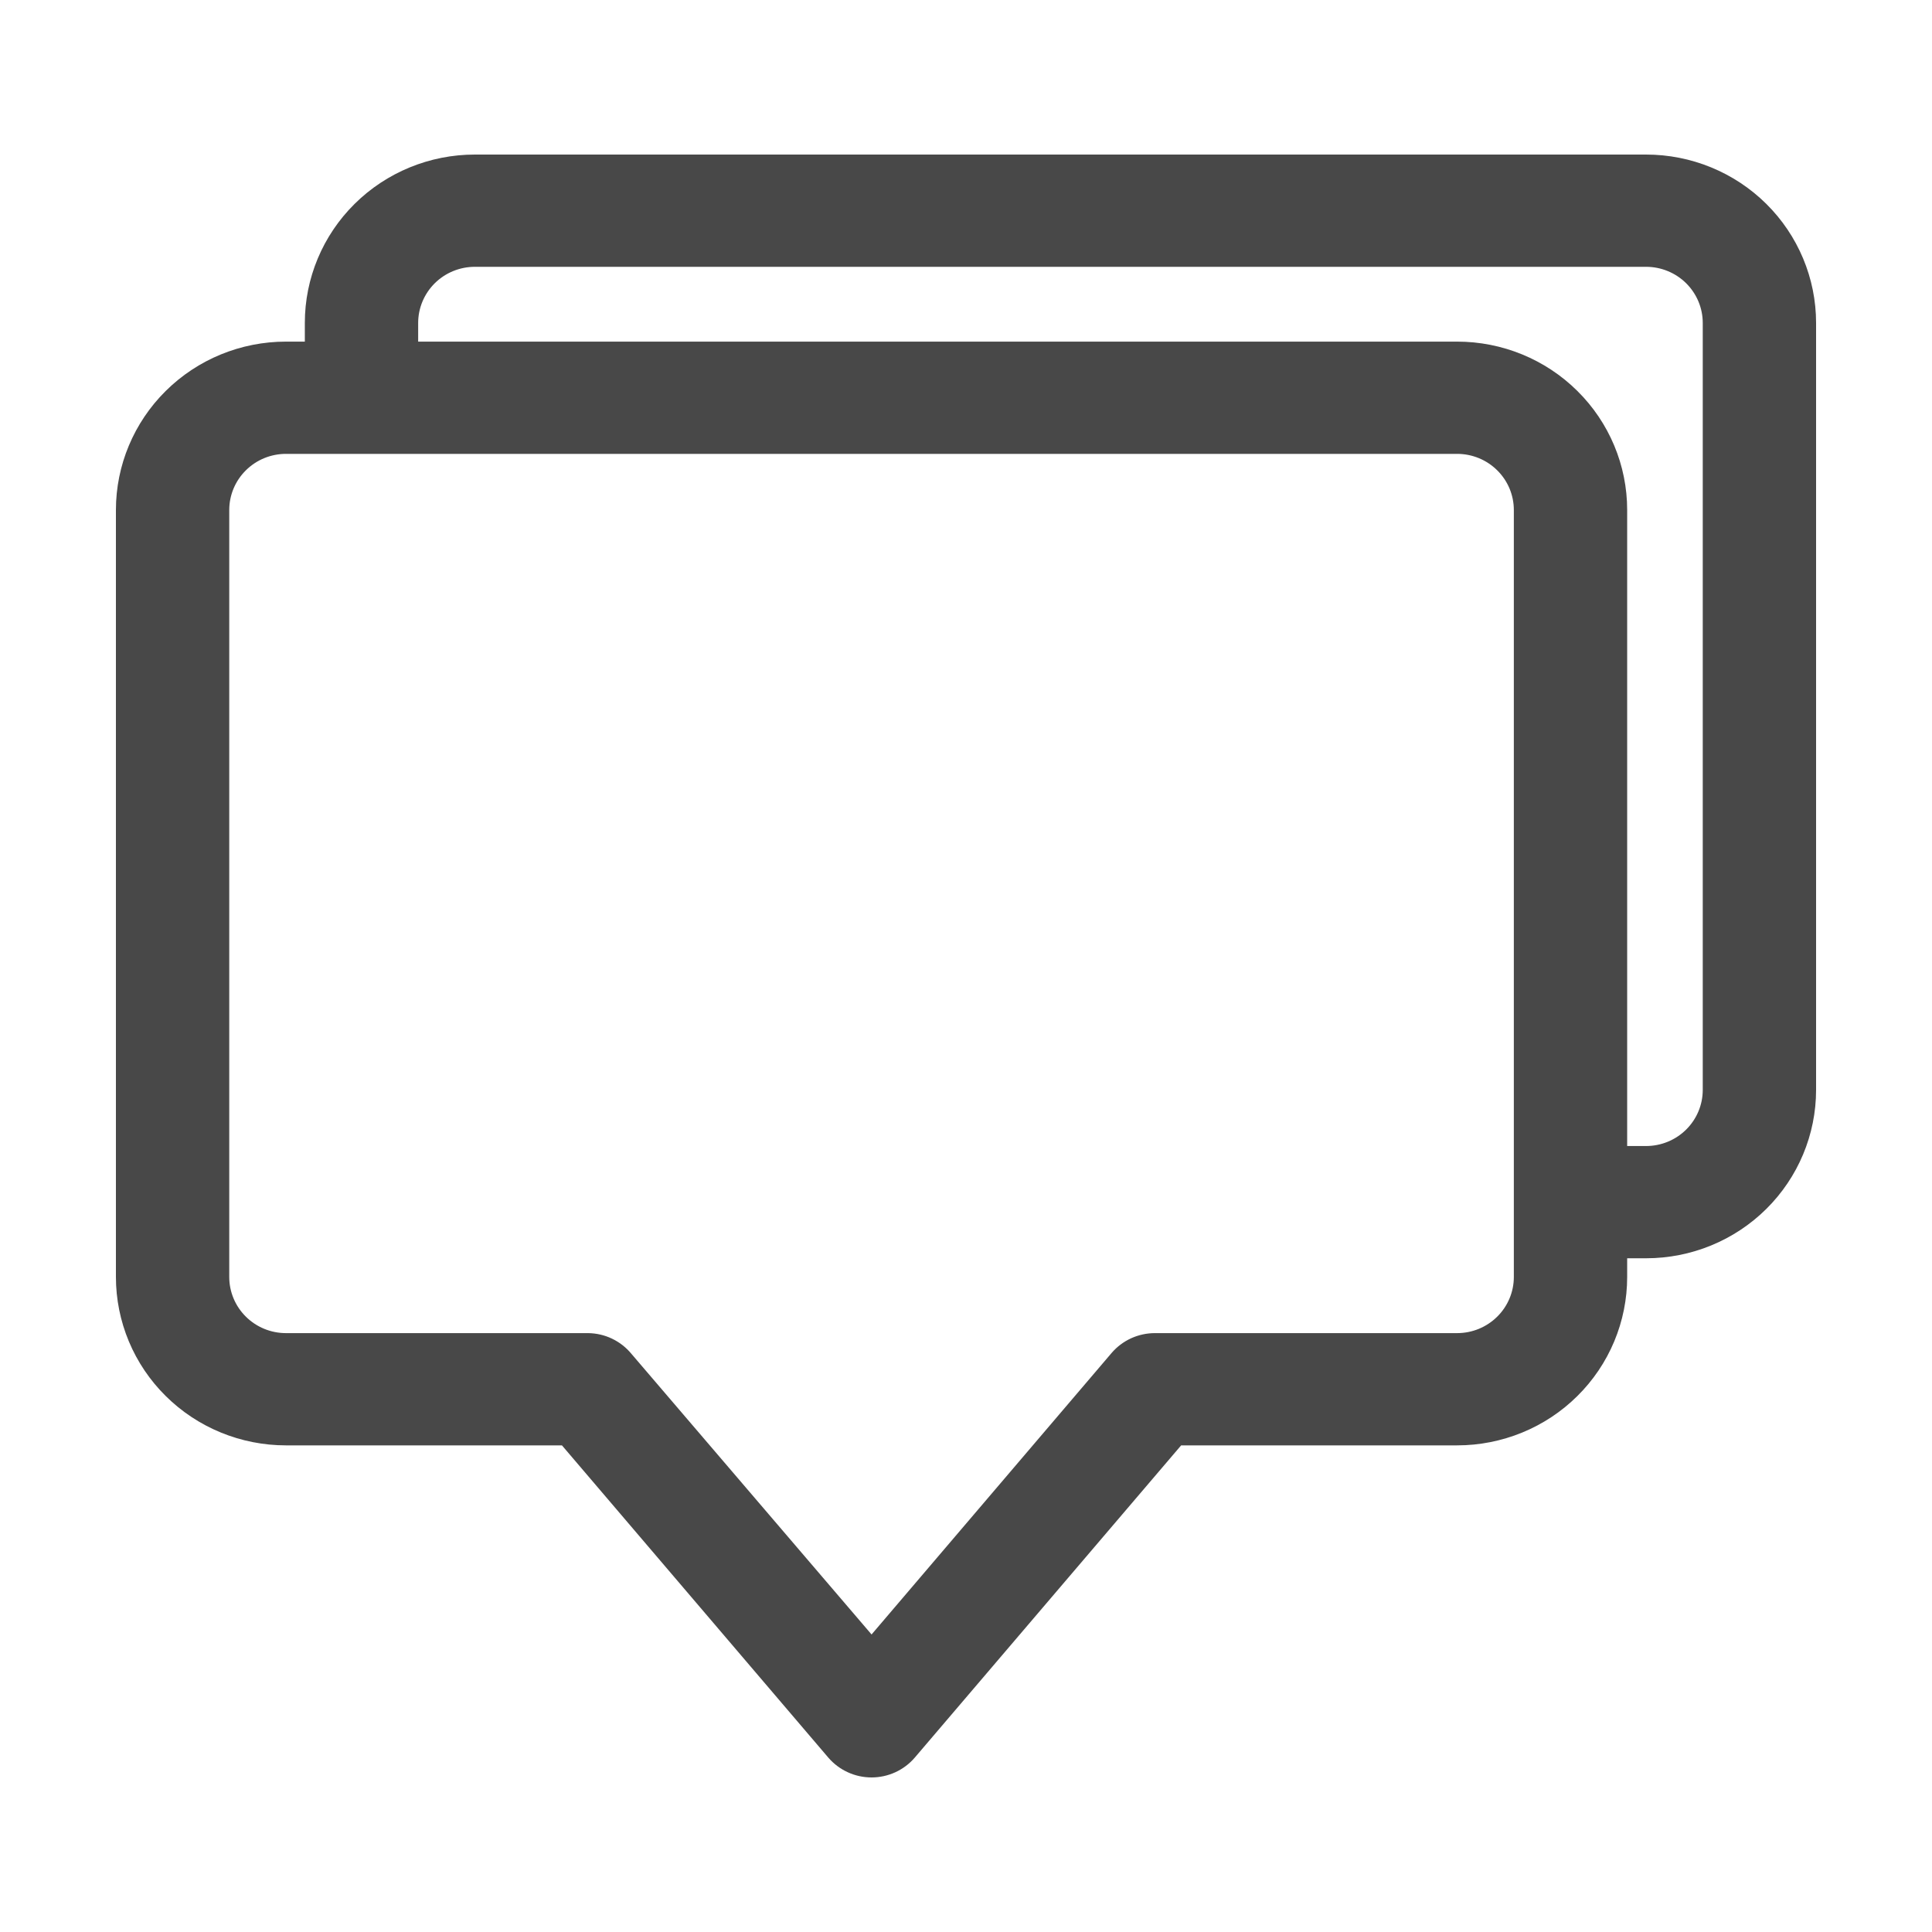 <svg width="50" height="50" viewBox="0 0 50 50" fill="none" xmlns="http://www.w3.org/2000/svg">
<path d="M47 8.357C47 7.202 46.536 6.093 45.711 5.276C44.886 4.459 43.767 4 42.6 4H12.289C11.122 4 10.003 4.459 9.178 5.276C8.352 6.093 7.889 7.202 7.889 8.357V8.841H7.4C6.233 8.841 5.114 9.3 4.289 10.118C3.464 10.935 3 12.043 3 13.199V33.048C3 33.62 3.114 34.187 3.335 34.716C3.556 35.244 3.88 35.725 4.289 36.129C4.697 36.534 5.182 36.855 5.716 37.074C6.25 37.293 6.822 37.406 7.4 37.406H14.543L21.436 45.486C21.574 45.647 21.745 45.776 21.939 45.865C22.132 45.954 22.342 46 22.556 46C22.769 46 22.979 45.954 23.173 45.865C23.366 45.776 23.537 45.647 23.675 45.486L30.568 37.406H37.711C38.289 37.406 38.861 37.293 39.395 37.074C39.929 36.855 40.414 36.534 40.822 36.129C41.231 35.725 41.555 35.244 41.776 34.716C41.997 34.187 42.111 33.62 42.111 33.048V32.564H42.6C43.767 32.564 44.886 32.105 45.711 31.288C46.536 30.471 47 29.363 47 28.207V8.357ZM39.178 33.048C39.178 33.434 39.023 33.803 38.748 34.075C38.473 34.348 38.1 34.501 37.711 34.501H29.889C29.676 34.501 29.465 34.547 29.272 34.635C29.079 34.724 28.907 34.853 28.769 35.014L22.556 42.3L16.342 35.038C16.206 34.873 16.036 34.739 15.842 34.646C15.649 34.553 15.437 34.504 15.222 34.501H7.4C7.011 34.501 6.638 34.348 6.363 34.075C6.088 33.803 5.933 33.434 5.933 33.048V13.199C5.933 12.813 6.088 12.444 6.363 12.172C6.638 11.899 7.011 11.746 7.4 11.746H37.711C38.1 11.746 38.473 11.899 38.748 12.172C39.023 12.444 39.178 12.813 39.178 13.199V33.048ZM44.067 28.207C44.067 28.592 43.912 28.962 43.637 29.234C43.362 29.506 42.989 29.659 42.6 29.659H42.111V13.199C42.111 12.043 41.648 10.935 40.822 10.118C39.997 9.3 38.878 8.841 37.711 8.841H10.822V8.357C10.822 7.972 10.977 7.603 11.252 7.33C11.527 7.058 11.9 6.905 12.289 6.905H42.6C42.989 6.905 43.362 7.058 43.637 7.33C43.912 7.603 44.067 7.972 44.067 8.357V28.207Z" fill="#484848"/>
</svg>
